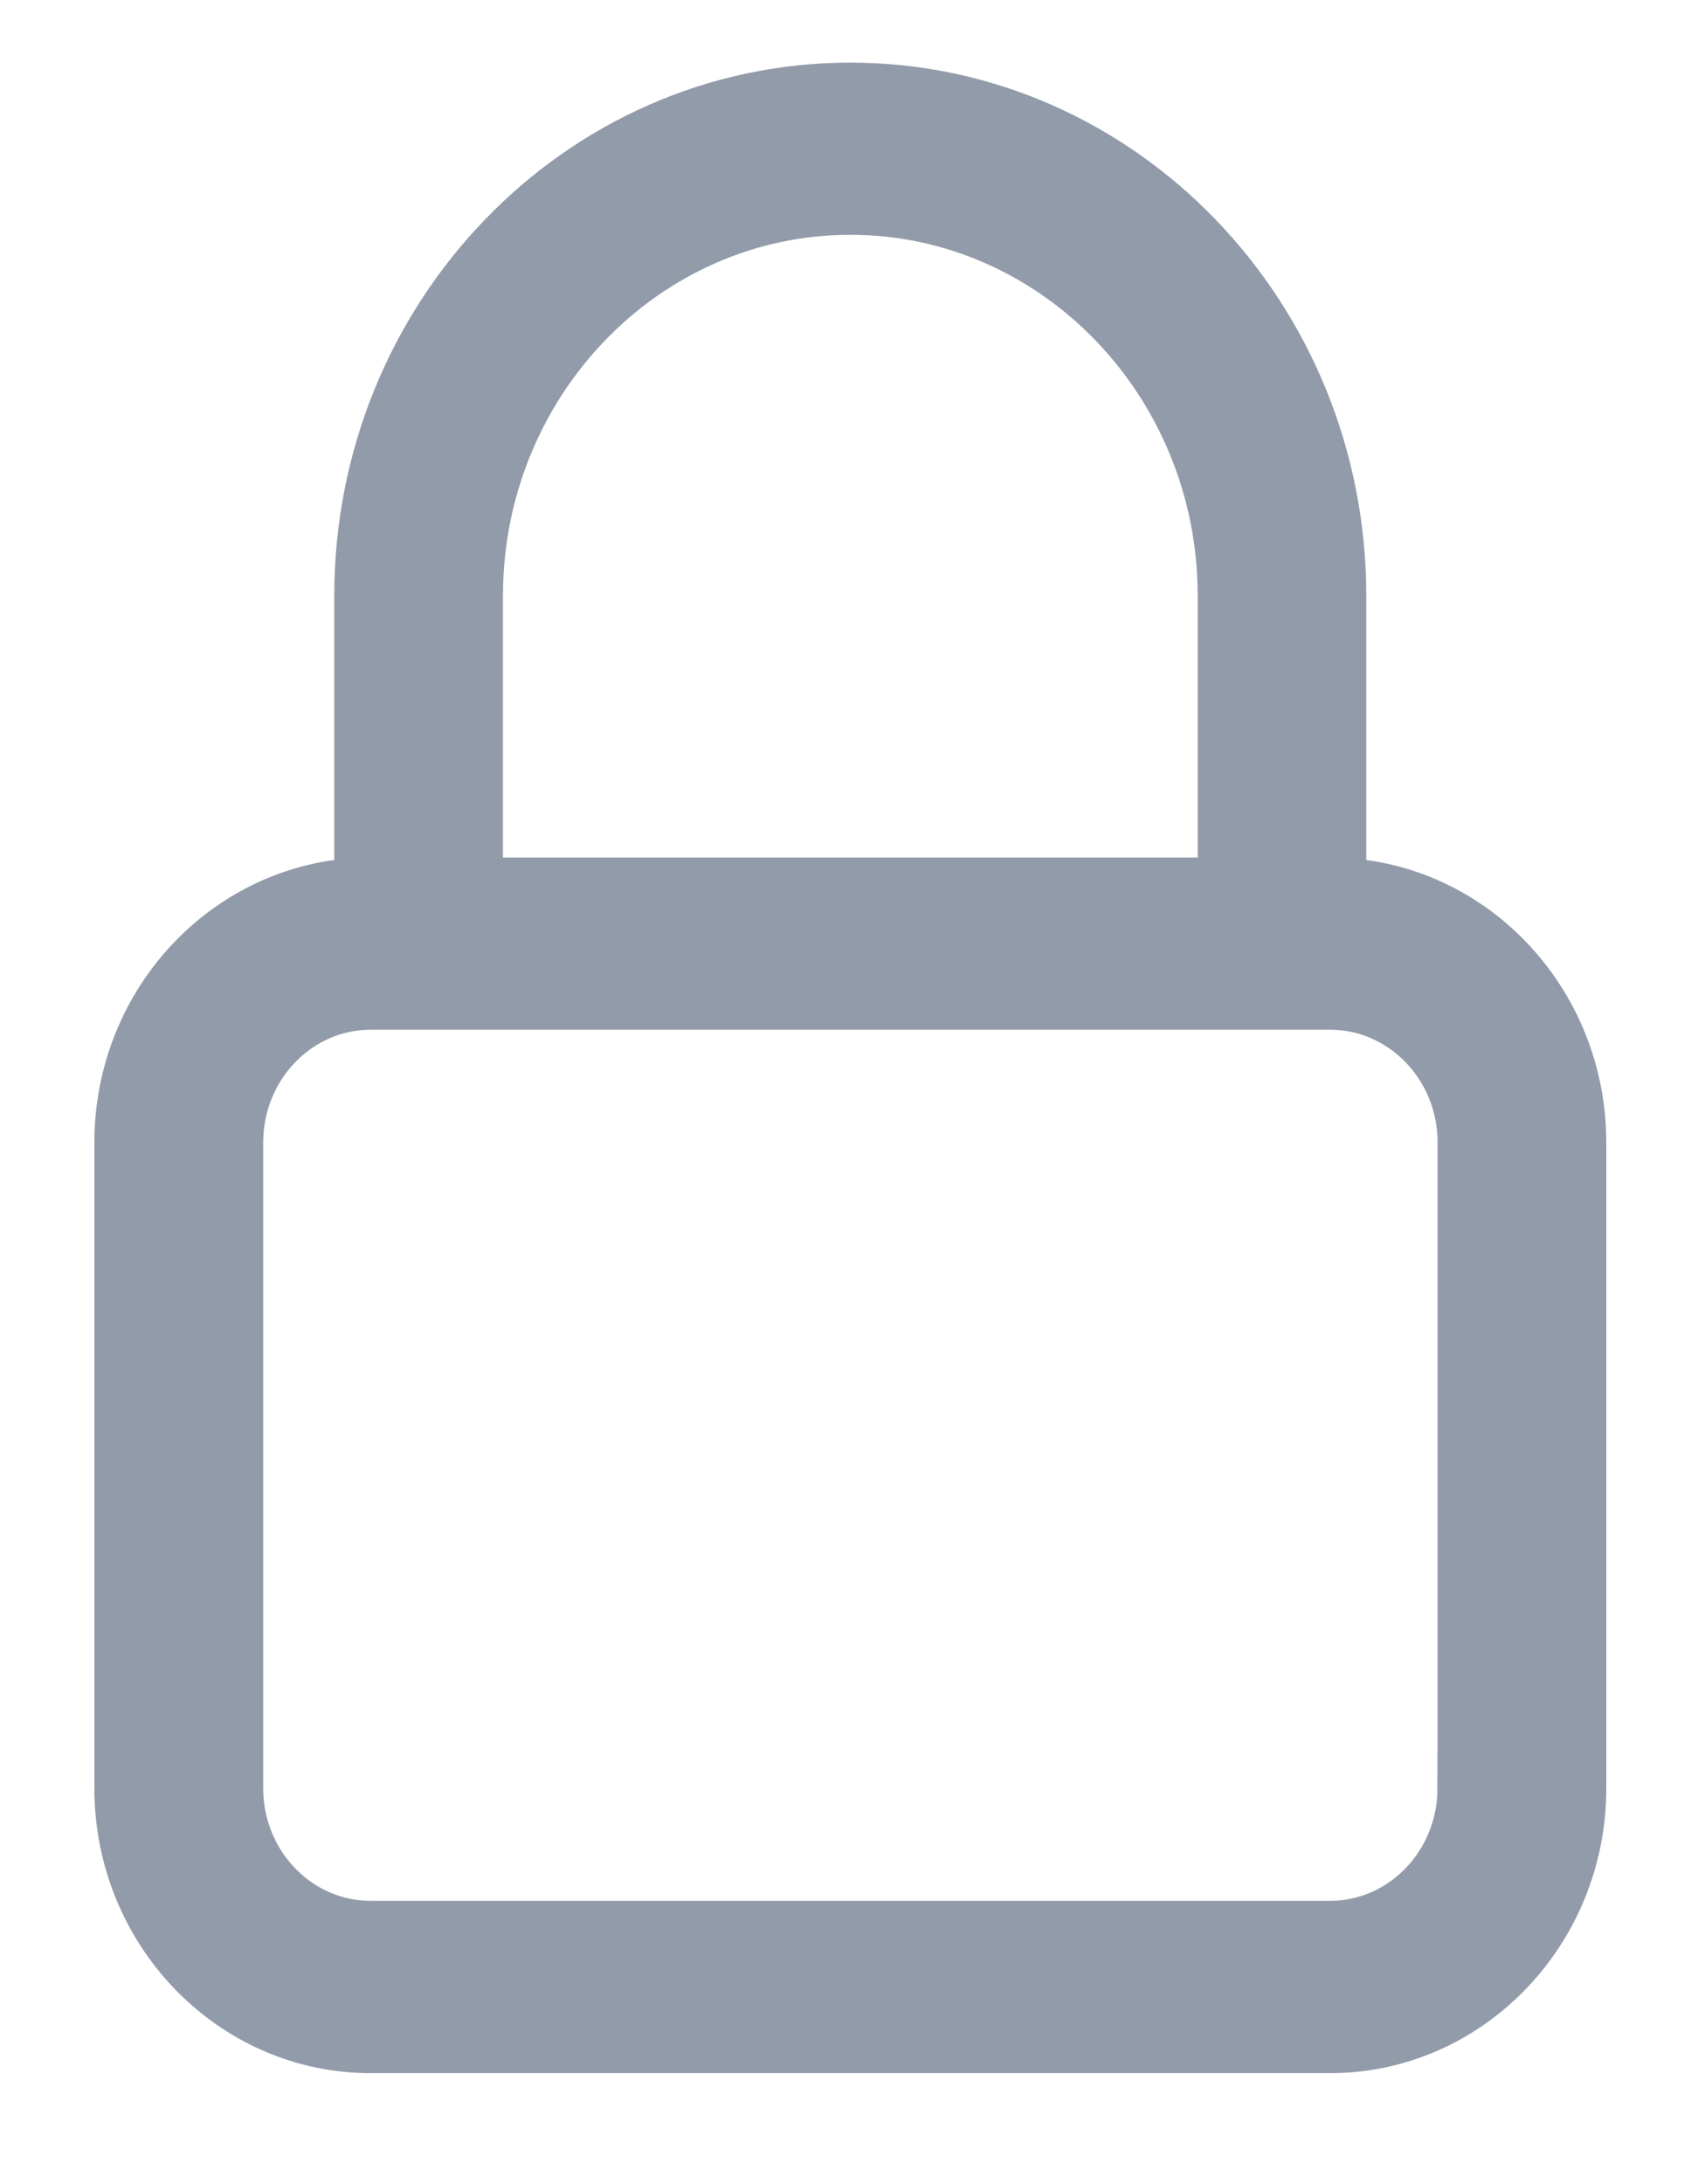 <svg width="14" height="18" fill="none" xmlns="http://www.w3.org/2000/svg"><path d="M10.965 7.367V4.91c0-2.257-1.774-4.094-3.954-4.094S3.056 2.652 3.056 4.91v2.457c-1.09 0-1.978.918-1.978 2.048v5.322c0 1.129.887 2.048 1.978 2.048h7.91c1.09 0 1.978-.919 1.978-2.048V9.415c-.001-1.13-.888-2.048-1.979-2.048zM3.847 4.91c0-1.806 1.419-3.275 3.164-3.275 1.744 0 3.164 1.47 3.164 3.275v2.457H3.847V4.91zm8.305 9.827c0 .678-.532 1.228-1.187 1.228H3.056c-.654 0-1.186-.55-1.186-1.228V9.415c0-.678.532-1.229 1.186-1.229h7.91c.655 0 1.187.55 1.187 1.229v5.322h-.001z" fill="#929BA9" stroke="#929BA9" stroke-width=".6"/></svg>